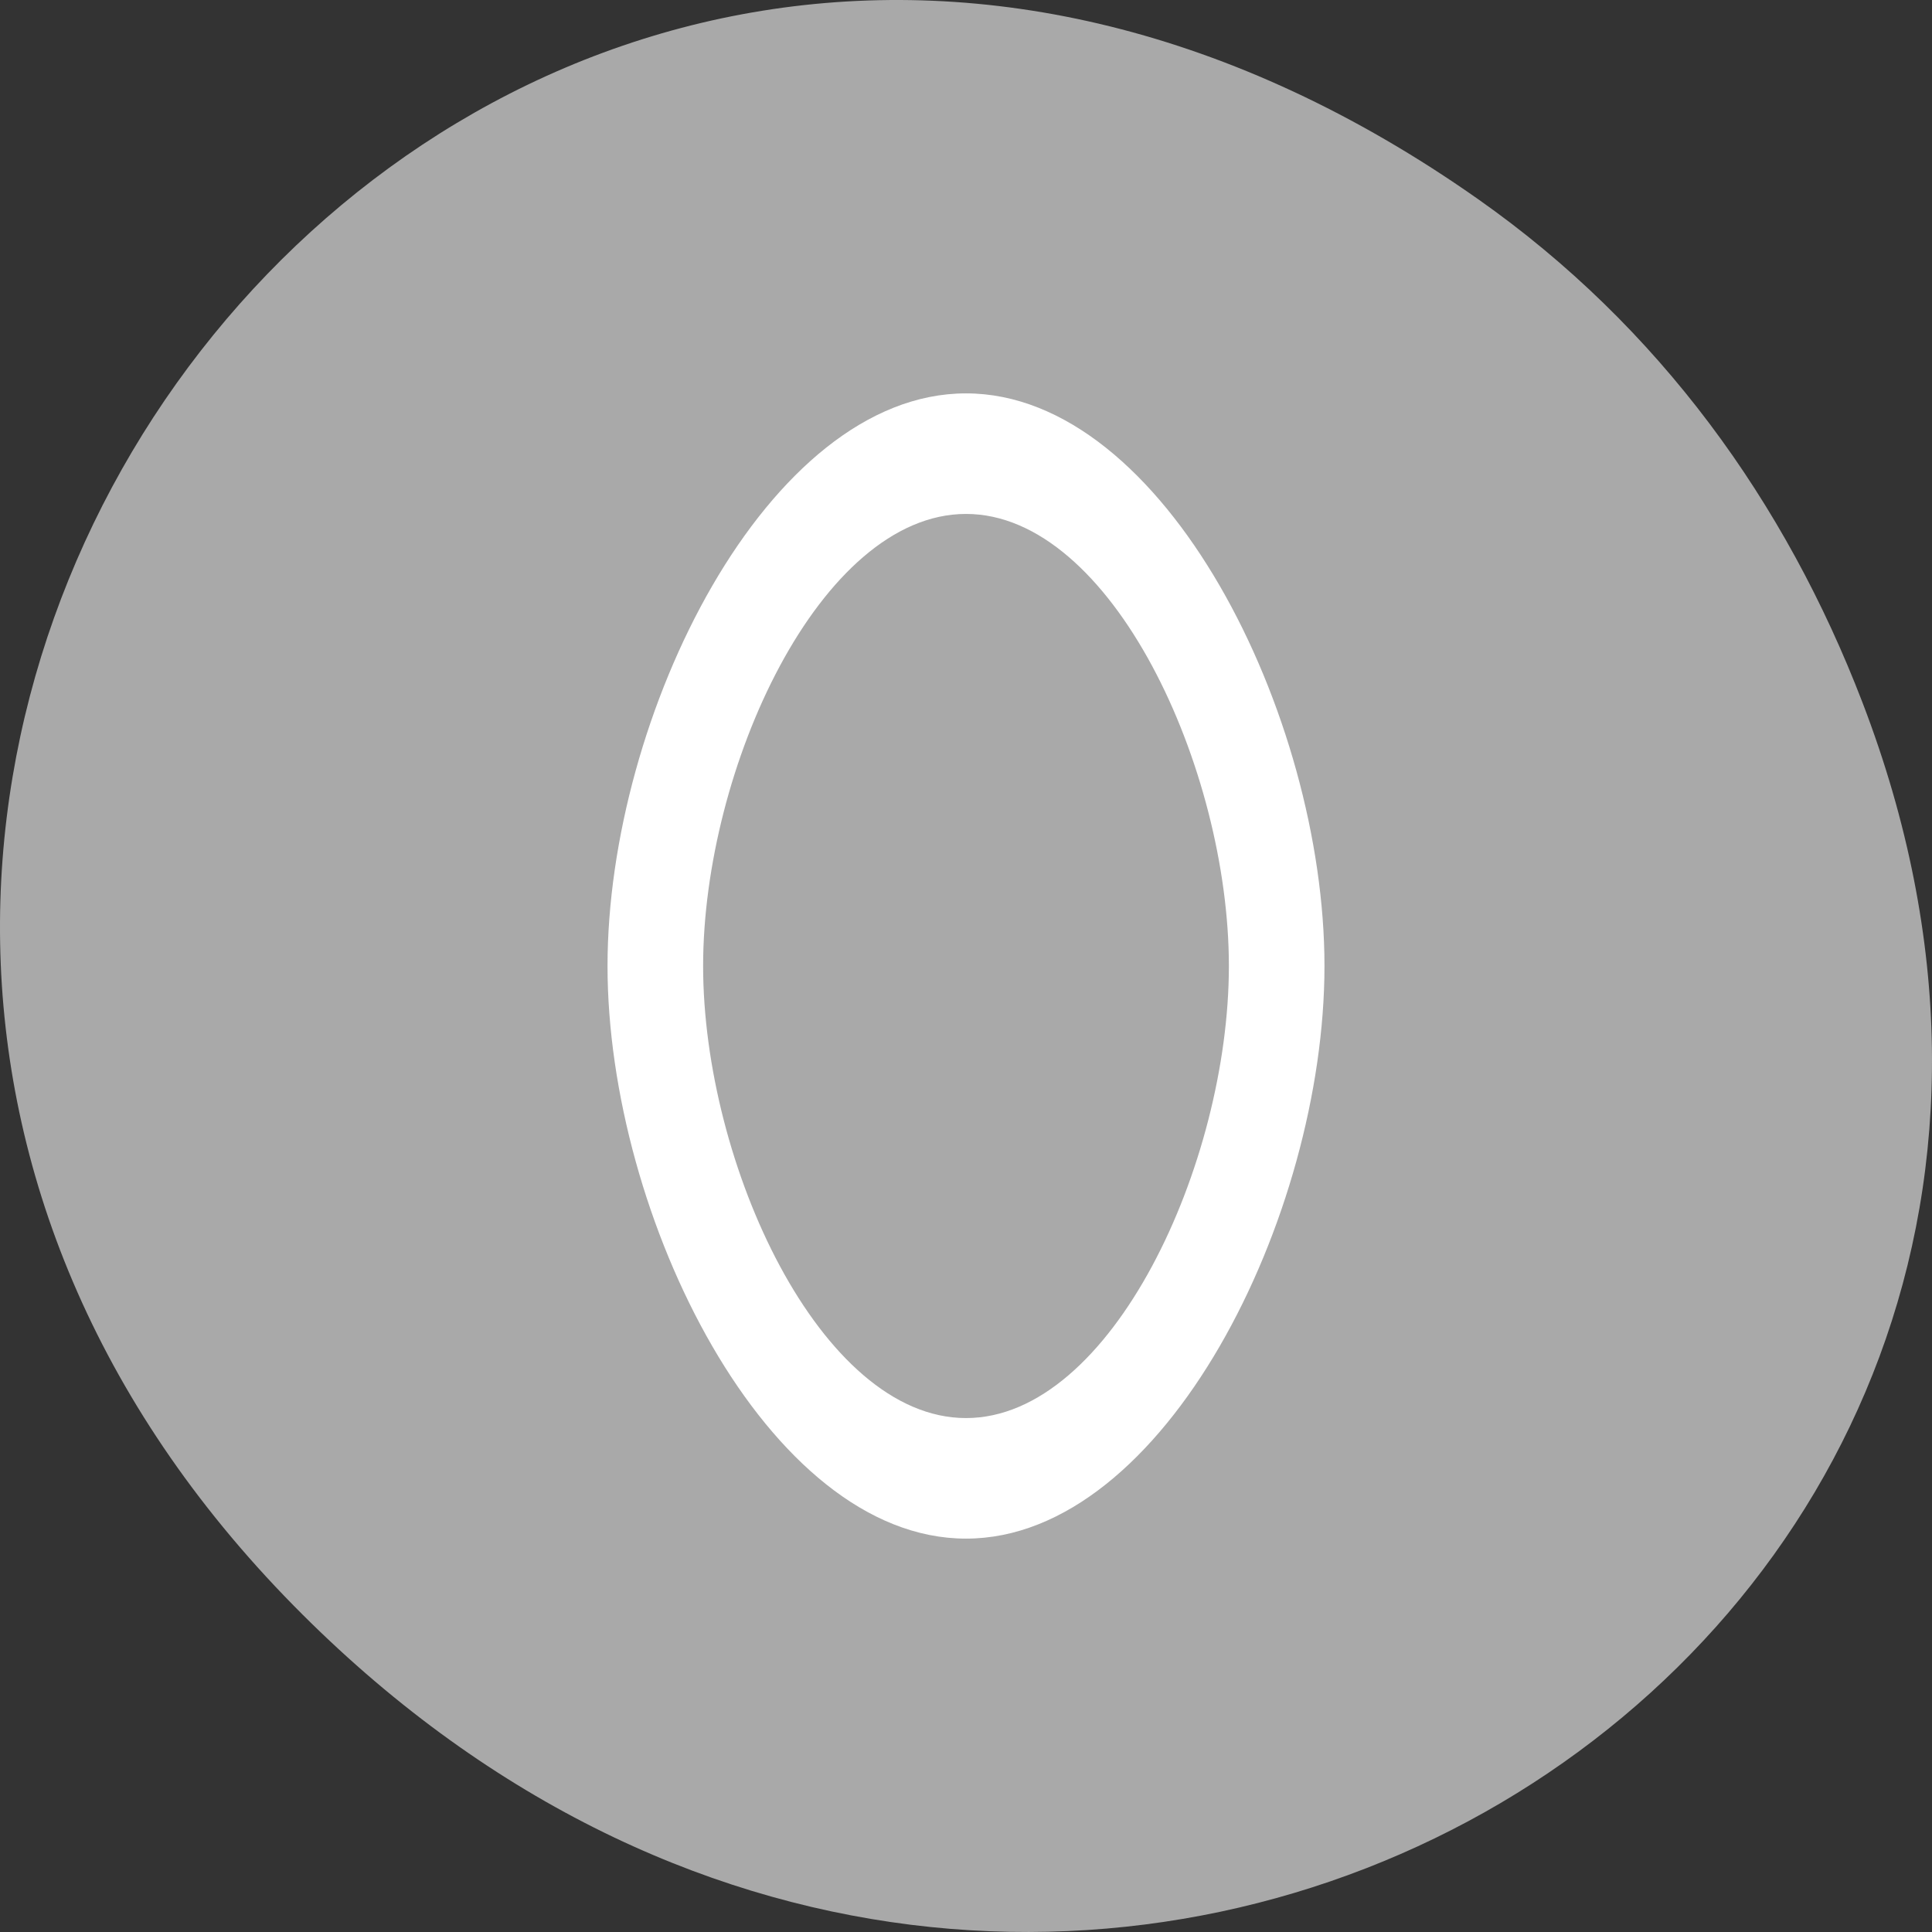 <?xml version="1.0" encoding="UTF-8" standalone="no"?>
<!-- Created with Inkscape (http://www.inkscape.org/) -->

<svg
   xmlns:dc="http://purl.org/dc/elements/1.1/"
   xmlns:cc="http://creativecommons.org/ns#"
   xmlns:rdf="http://www.w3.org/1999/02/22-rdf-syntax-ns#"
   xmlns:svg="http://www.w3.org/2000/svg"
   xmlns="http://www.w3.org/2000/svg"
   xmlns:xlink="http://www.w3.org/1999/xlink"
   xmlns:sodipodi="http://sodipodi.sourceforge.net/DTD/sodipodi-0.dtd"
   xmlns:inkscape="http://www.inkscape.org/namespaces/inkscape"
   width="256"
   height="256"
   id="svg10914"
   version="1.1"
   inkscape:version="0.48.4 r9939"
   sodipodi:docname="layer-visible-off.svg">
  <rect width="100%" height="100%" fill="#333333" stroke="none"/>
  <defs
     id="defs10916">
    <radialGradient
       inkscape:collect="always"
       xlink:href="#linearGradient9879-4"
       id="radialGradient220922"
       gradientUnits="userSpaceOnUse"
       gradientTransform="matrix(1,0,0,1.128,0,-15.593)"
       cx="-170.872"
       cy="127.751"
       fx="-170.872"
       fy="127.751"
       r="12.5" />
    <linearGradient
       inkscape:collect="always"
       id="linearGradient9879-4">
      <stop
         style="stop-color:#ffffff;stop-opacity:1"
         offset="0"
         id="stop9881-6" />
      <stop
         style="stop-color:#e4e4e1;stop-opacity:1"
         offset="1"
         id="stop9883-2" />
    </linearGradient>
    <clipPath
       id="clip2">
      <path
         id="path3053"
         d="M 74 56.824 L 203 56.824 L 203 196.512 L 74 196.512 Z " />
    </clipPath>
    <clipPath
       id="clip1">
      <path
         id="path3050"
         d="M 27.707 56.824 L 110 56.824 L 110 196.512 L 27.707 196.512 Z " />
    </clipPath>
    <clipPath
       id="clip3">
      <path
         id="path3047"
         d="M 171 132 L 225.625 132 L 225.625 156 L 171 156 Z " />
    </clipPath>
    <clipPath
       id="clip4">
      <path
         id="path3044"
         d="M 148 97 L 225.625 97 L 225.625 121 L 148 121 Z " />
    </clipPath>
  </defs>
  <sodipodi:namedview
     id="base"
     pagecolor="#ffffff"
     bordercolor="#666666"
     borderopacity="1.0"
     inkscape:pageopacity="0.0"
     inkscape:pageshadow="2"
     inkscape:zoom="0.8"
     inkscape:cx="120.21089"
     inkscape:cy="177.35787"
     inkscape:document-units="px"
     inkscape:current-layer="layer1"
     showgrid="false"
     inkscape:showpageshadow="false"
     inkscape:snap-page="true"
     inkscape:snap-bbox="true"
     inkscape:window-width="688"
     inkscape:window-height="587"
     inkscape:window-x="432"
     inkscape:window-y="274"
     inkscape:window-maximized="0"
     inkscape:object-nodes="true"
     inkscape:bbox-nodes="true"
     inkscape:bbox-paths="true"
     inkscape:snap-midpoints="true"
     inkscape:snap-object-midpoints="true"
     inkscape:snap-global="true" />
  <g
     inkscape:label="Layer 1"
     inkscape:groupmode="layer"
     id="layer1"
     transform="translate(0,-796.362)">
    <path
       style="color:#000000;fill:#a9a9a9;fill-opacity:1;fill-rule:nonzero;stroke:none;stroke-width:4;marker:none;visibility:visible;display:inline;overflow:visible;enable-background:accumulate"
       d="M 195.834,822.736 C 64.901,730.685 -67.763,900.683 38.919,1009.122 c 100.514,102.169 256.678,7.449 207.863,-119.688 -10.185,-26.526 -26.914,-49.802 -50.948,-66.698 z"
       id="path32622-5"
       inkscape:connector-curvature="0"
       sodipodi:nodetypes="ssss" />
    <path
       id="path4209"
       d="m 175.5,924.362 c 0,33.185 -21.185,75.875 -47.5,75.875 -26.315,0 -47.5,-42.69 -47.5,-75.875 0,-33.185 21.185,-75.875 47.5,-75.875 26.315,0 47.5,42.69 47.5,75.875 z m -12.667,0 c 0,-26.199 -15.536,-59.901 -34.833,-59.901 -19.298,0 -34.833,33.702 -34.833,59.901 0,26.199 15.536,59.901 34.833,59.901 19.298,0 34.833,-33.702 34.833,-59.901 z"
       style="fill:#ffffff;fill-opacity:1;stroke:none"
       inkscape:connector-curvature="0" />
  </g>
</svg>
